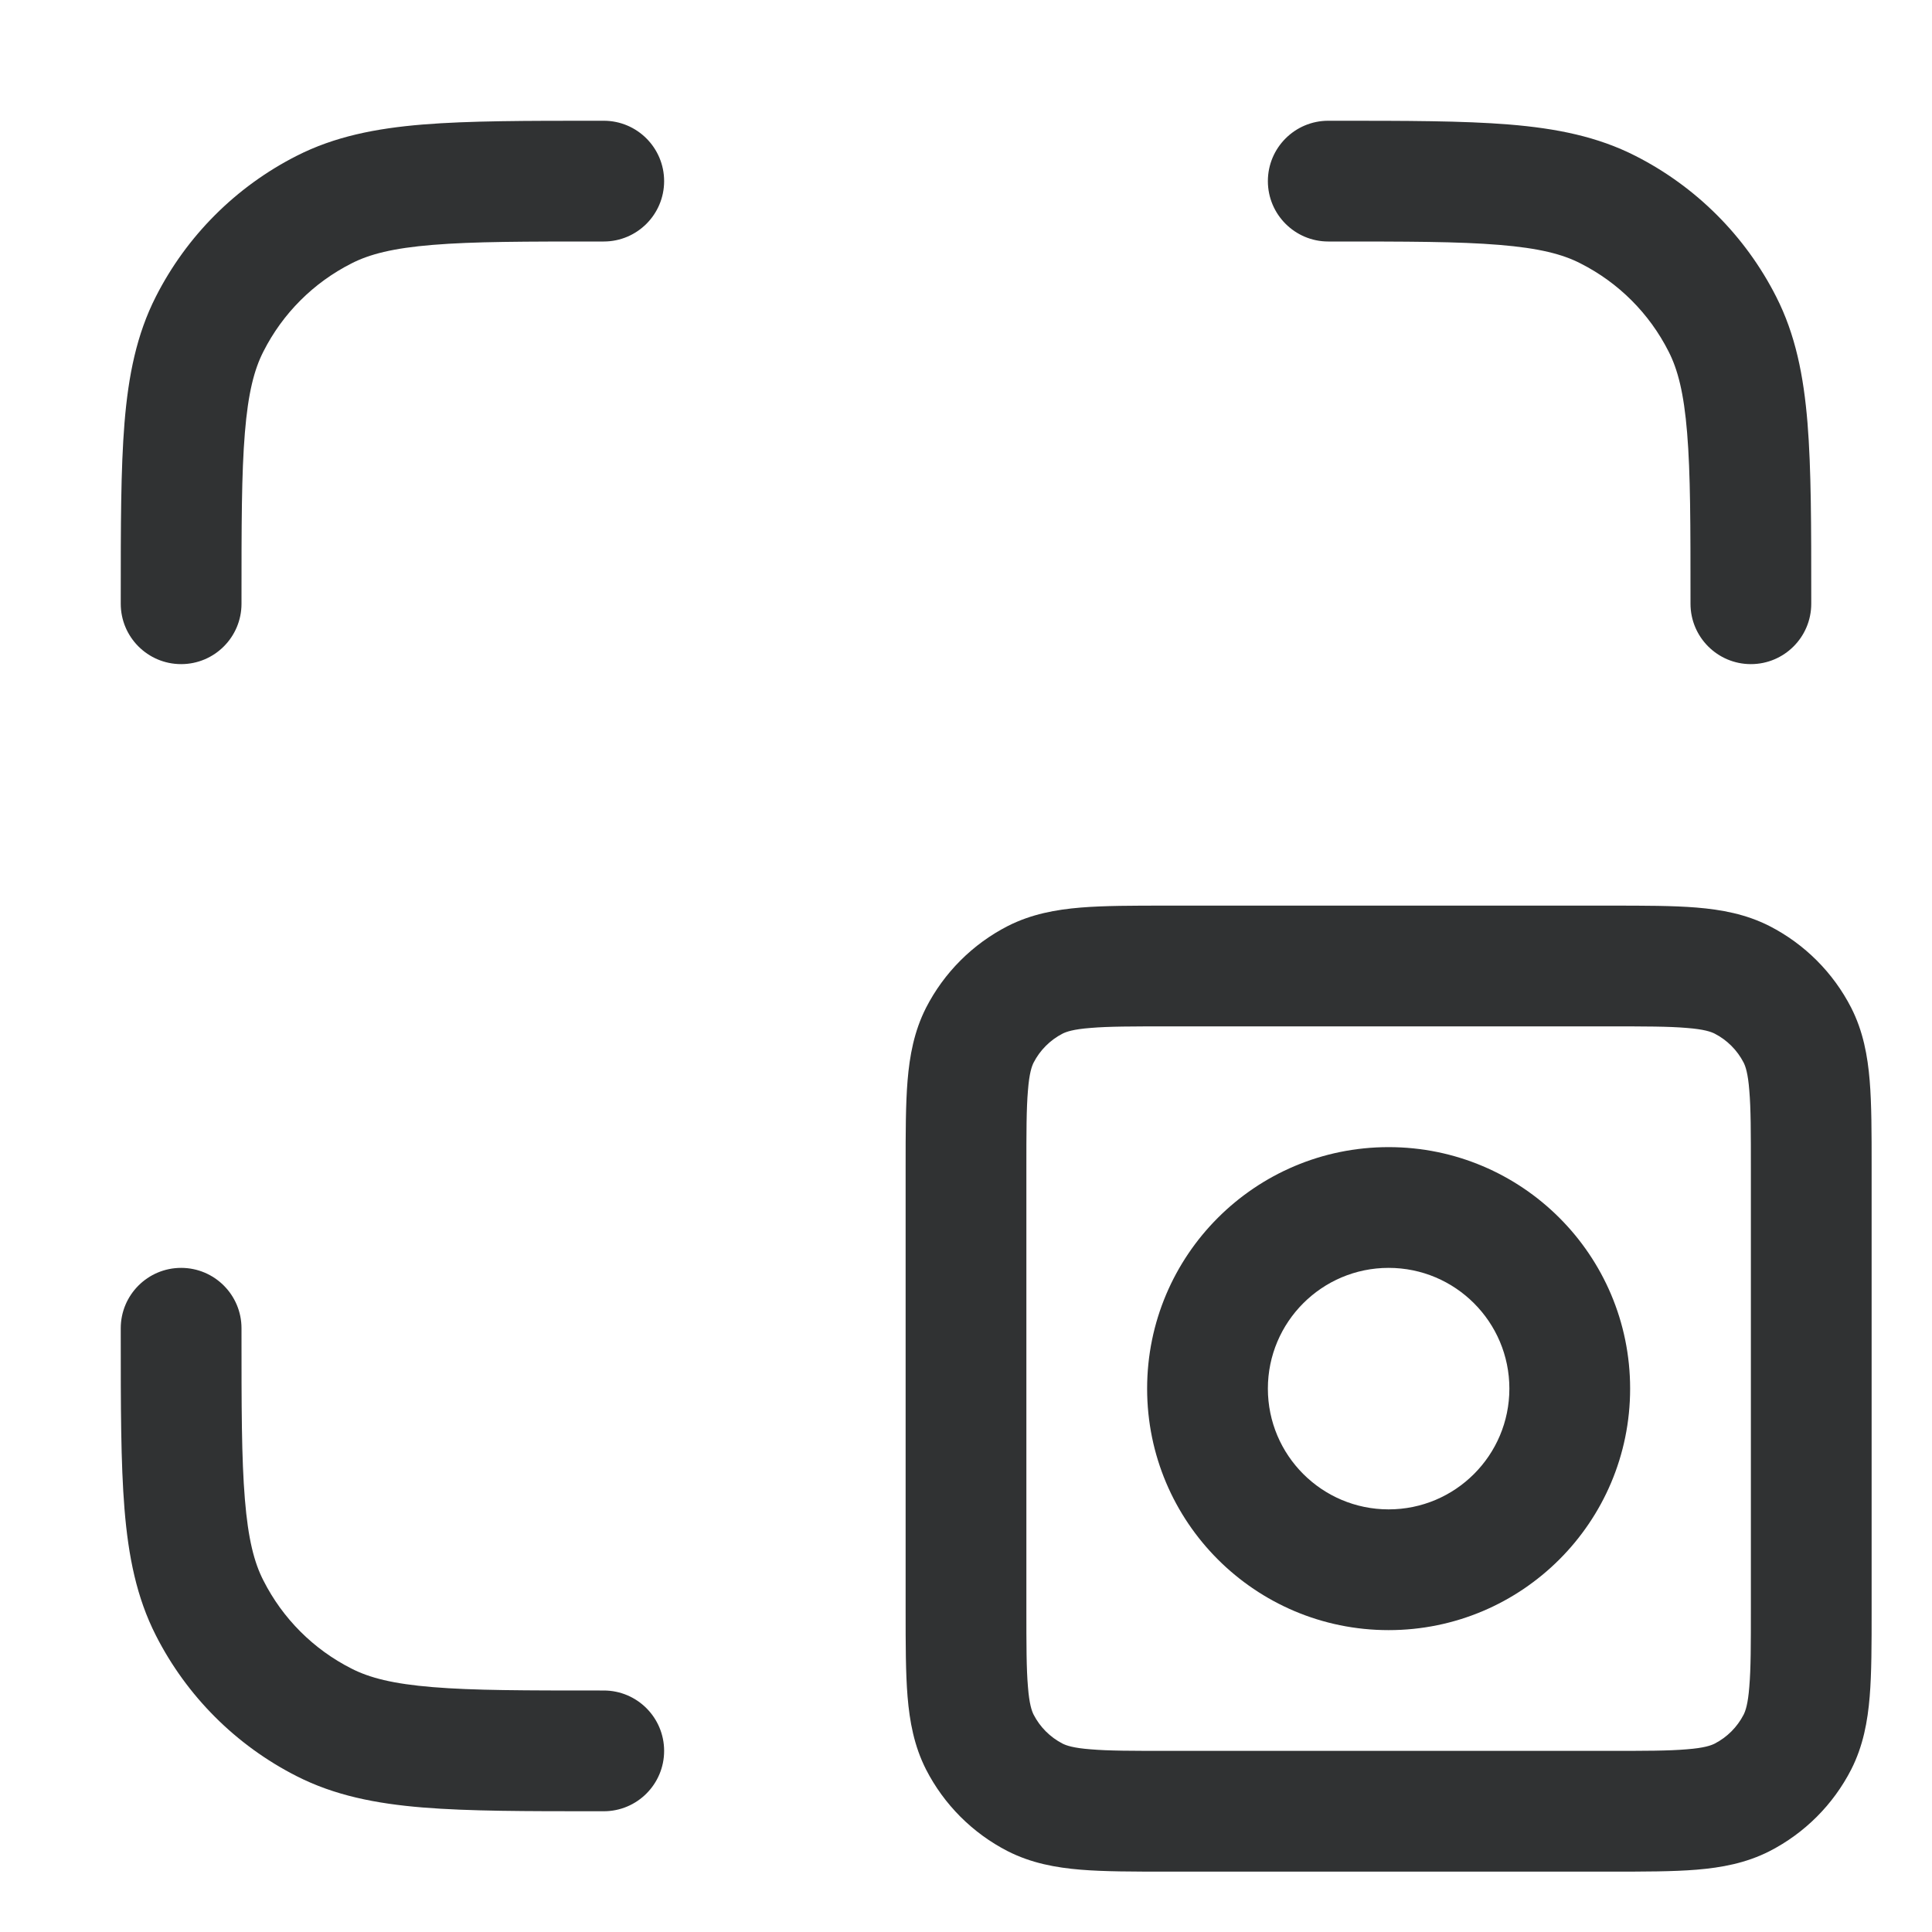 <svg width="16" height="16" viewBox="0 0 16 16" fill="none" xmlns="http://www.w3.org/2000/svg">
    <path
        d="M4.945 1H5C5.276 1 5.5 1.224 5.5 1.5C5.5 1.776 5.276 2 5 2H4.967C4.352 2 3.921 2 3.584 2.028C3.254 2.055 3.06 2.105 2.91 2.182C2.596 2.341 2.341 2.596 2.182 2.91C2.105 3.06 2.055 3.254 2.028 3.584C2 3.921 2 4.352 2 4.967V5C2 5.276 1.776 5.5 1.5 5.5C1.224 5.5 1 5.276 1 5V4.945C1 4.357 1 3.885 1.031 3.503C1.063 3.111 1.131 2.77 1.291 2.456C1.546 1.954 1.954 1.546 2.456 1.291C2.77 1.131 3.111 1.063 3.503 1.031C3.885 1 4.357 1 4.945 1Z"
        fill="#303233" />
    <path
        d="M12.416 2.028C12.079 2 11.648 2 11.033 2H11C10.724 2 10.5 1.776 10.5 1.5C10.5 1.224 10.724 1 11 1H11.055C11.643 1 12.115 1 12.497 1.031C12.889 1.063 13.23 1.131 13.544 1.291C14.046 1.546 14.454 1.954 14.709 2.456C14.869 2.77 14.937 3.111 14.969 3.503C15 3.885 15 4.357 15 4.945V5C15 5.276 14.776 5.5 14.5 5.5C14.224 5.5 14 5.276 14 5V4.967C14 4.352 14 3.921 13.972 3.584C13.945 3.254 13.895 3.06 13.818 2.91C13.659 2.596 13.404 2.341 13.09 2.182C12.941 2.105 12.746 2.055 12.416 2.028Z"
        fill="#303233" />
    <path
        d="M1.5 10.5C1.776 10.5 2 10.724 2 11V11.033C2 11.648 2 12.079 2.028 12.416C2.055 12.746 2.105 12.941 2.182 13.09C2.341 13.404 2.596 13.659 2.91 13.818C3.06 13.895 3.254 13.945 3.584 13.972C3.921 14 4.352 14 4.967 14H5C5.276 14 5.5 14.224 5.5 14.5C5.5 14.776 5.276 15 5 15H4.945C4.357 15 3.885 15 3.503 14.969C3.111 14.937 2.77 14.869 2.456 14.709C1.954 14.454 1.546 14.046 1.291 13.544C1.131 13.23 1.063 12.889 1.031 12.497C1 12.115 1 11.643 1 11.055V11C1 10.724 1.224 10.5 1.5 10.5Z"
        fill="#303233" />
    <path fill-rule="evenodd" clip-rule="evenodd"
        d="M11.5 9.5C10.395 9.5 9.5 10.395 9.5 11.5C9.5 12.605 10.395 13.5 11.5 13.5C12.605 13.5 13.5 12.605 13.5 11.5C13.5 10.395 12.605 9.5 11.5 9.5ZM10.5 11.5C10.5 10.948 10.948 10.5 11.5 10.5C12.052 10.5 12.5 10.948 12.5 11.5C12.5 12.052 12.052 12.5 11.5 12.5C10.948 12.5 10.5 12.052 10.5 11.5Z"
        fill="#303233" />
    <path fill-rule="evenodd" clip-rule="evenodd"
        d="M9.661 7.5H13.339C13.617 7.5 13.855 7.5 14.05 7.516C14.256 7.533 14.459 7.57 14.654 7.669C14.945 7.818 15.182 8.055 15.331 8.346C15.43 8.541 15.467 8.744 15.484 8.95C15.5 9.145 15.5 9.383 15.5 9.661V13.339C15.5 13.617 15.5 13.855 15.484 14.05C15.467 14.256 15.43 14.459 15.331 14.654C15.182 14.945 14.945 15.182 14.654 15.331C14.459 15.43 14.256 15.467 14.05 15.484C13.855 15.5 13.617 15.5 13.339 15.5H9.661C9.383 15.5 9.145 15.5 8.95 15.484C8.744 15.467 8.541 15.43 8.346 15.331C8.055 15.182 7.818 14.945 7.669 14.654C7.57 14.459 7.533 14.256 7.516 14.05C7.5 13.855 7.5 13.617 7.5 13.339V9.661C7.5 9.383 7.5 9.145 7.516 8.95C7.533 8.744 7.57 8.541 7.669 8.346C7.818 8.055 8.055 7.818 8.346 7.669C8.541 7.57 8.744 7.533 8.95 7.516C9.145 7.5 9.383 7.5 9.661 7.5ZM9.031 8.513C8.887 8.524 8.83 8.545 8.8 8.56C8.697 8.613 8.613 8.697 8.56 8.8C8.545 8.83 8.524 8.887 8.513 9.031C8.5 9.181 8.5 9.378 8.5 9.68V13.32C8.5 13.622 8.5 13.819 8.513 13.969C8.524 14.113 8.545 14.17 8.56 14.2C8.613 14.303 8.697 14.387 8.8 14.44C8.83 14.455 8.887 14.476 9.031 14.487C9.181 14.5 9.378 14.5 9.68 14.5H13.32C13.622 14.5 13.819 14.5 13.969 14.487C14.113 14.476 14.17 14.455 14.2 14.44C14.303 14.387 14.387 14.303 14.44 14.2C14.455 14.17 14.476 14.113 14.487 13.969C14.5 13.819 14.5 13.622 14.5 13.32V9.68C14.5 9.378 14.5 9.181 14.487 9.031C14.476 8.887 14.455 8.83 14.44 8.8C14.387 8.697 14.303 8.613 14.2 8.56C14.17 8.545 14.113 8.524 13.969 8.513C13.819 8.5 13.622 8.5 13.32 8.5H9.68C9.378 8.5 9.181 8.5 9.031 8.513Z"
        fill="#303233" />
</svg>
